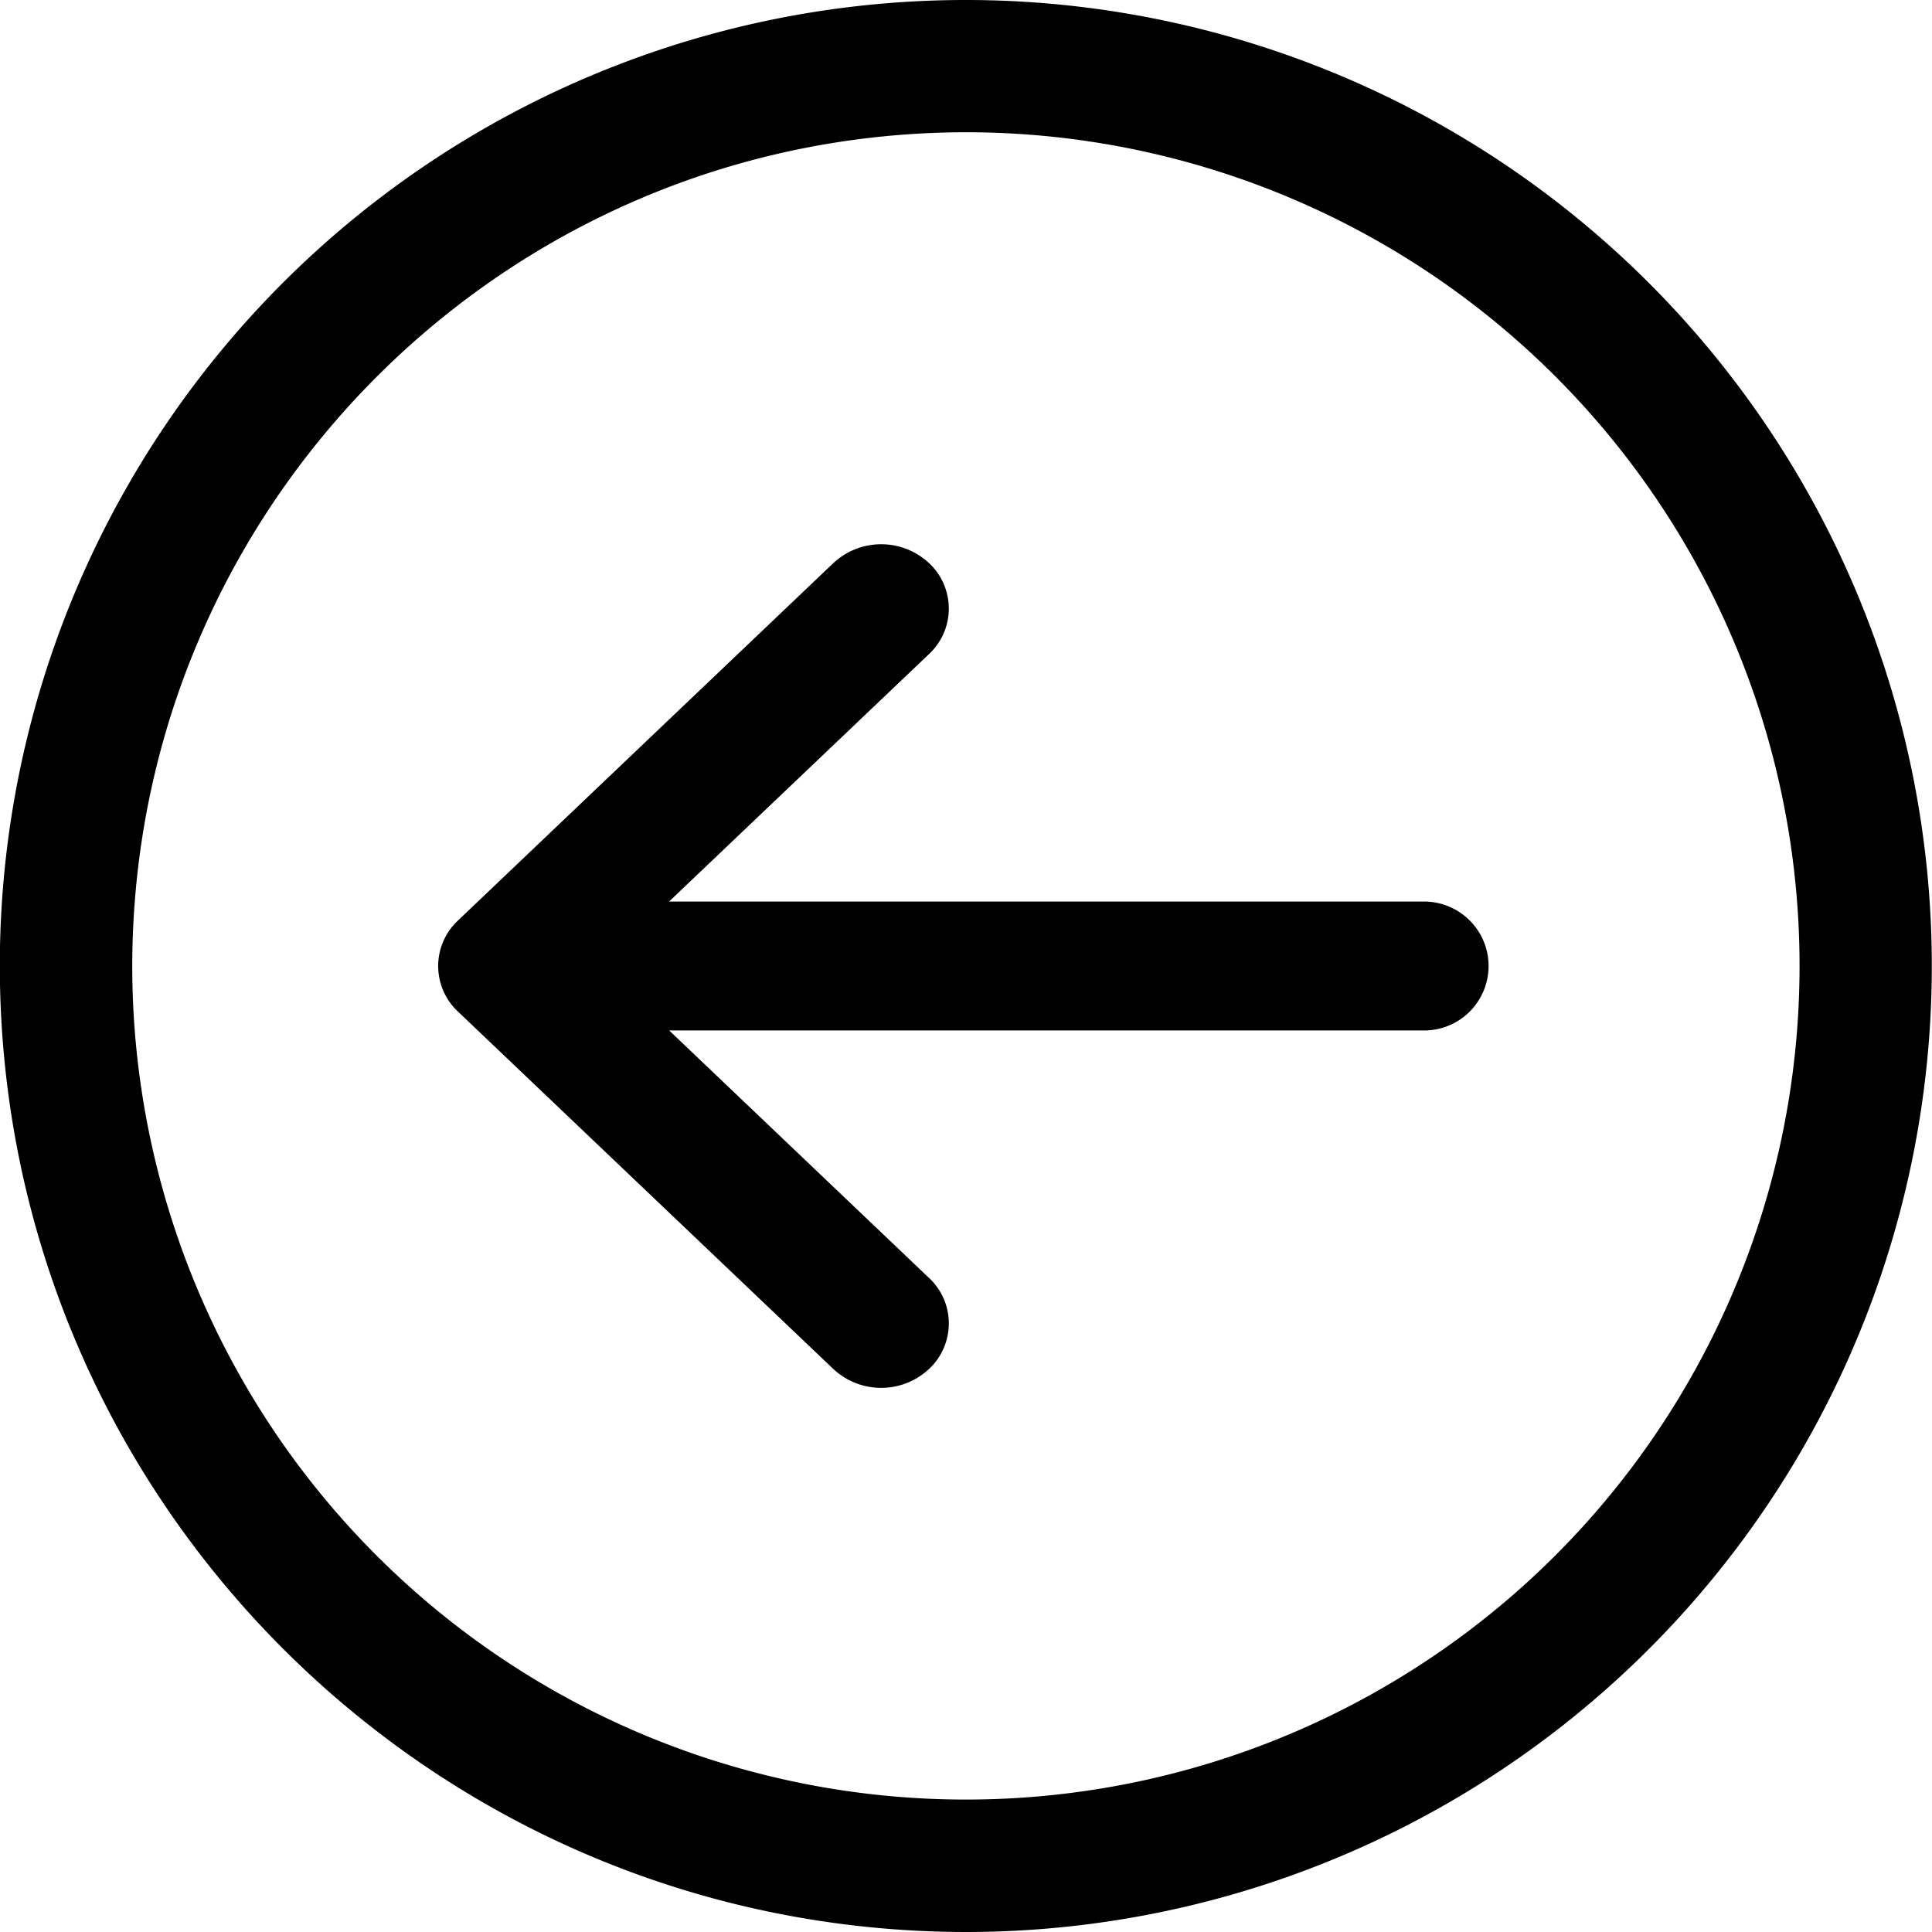 <svg xmlns="http://www.w3.org/2000/svg" width="20" height="20" xmlns:v="https://vecta.io/nano"><path d="M9.998 20a10 10 0 1 0 0-20 10 10 0 0 0-10 10c.006 5.52 4.48 9.994 10 10zm0-18.631A8.63 8.63 0 1 1 1.369 10c.006-4.764 3.865-8.624 8.629-8.631zM8.627 14.172c.279.26.711.26.99 0 .131-.122.205-.293.205-.472a.64.64 0 0 0-.205-.471l-2.69-2.562h7.79c.244.009.474-.115.599-.326s.125-.472 0-.682a.67.67 0 0 0-.599-.326H6.926l2.691-2.562c.131-.122.205-.293.205-.471s-.074-.35-.205-.471c-.279-.26-.711-.26-.99 0l-3.886 3.7c-.131.122-.205.293-.205.471s.074.35.205.472z"/></svg>